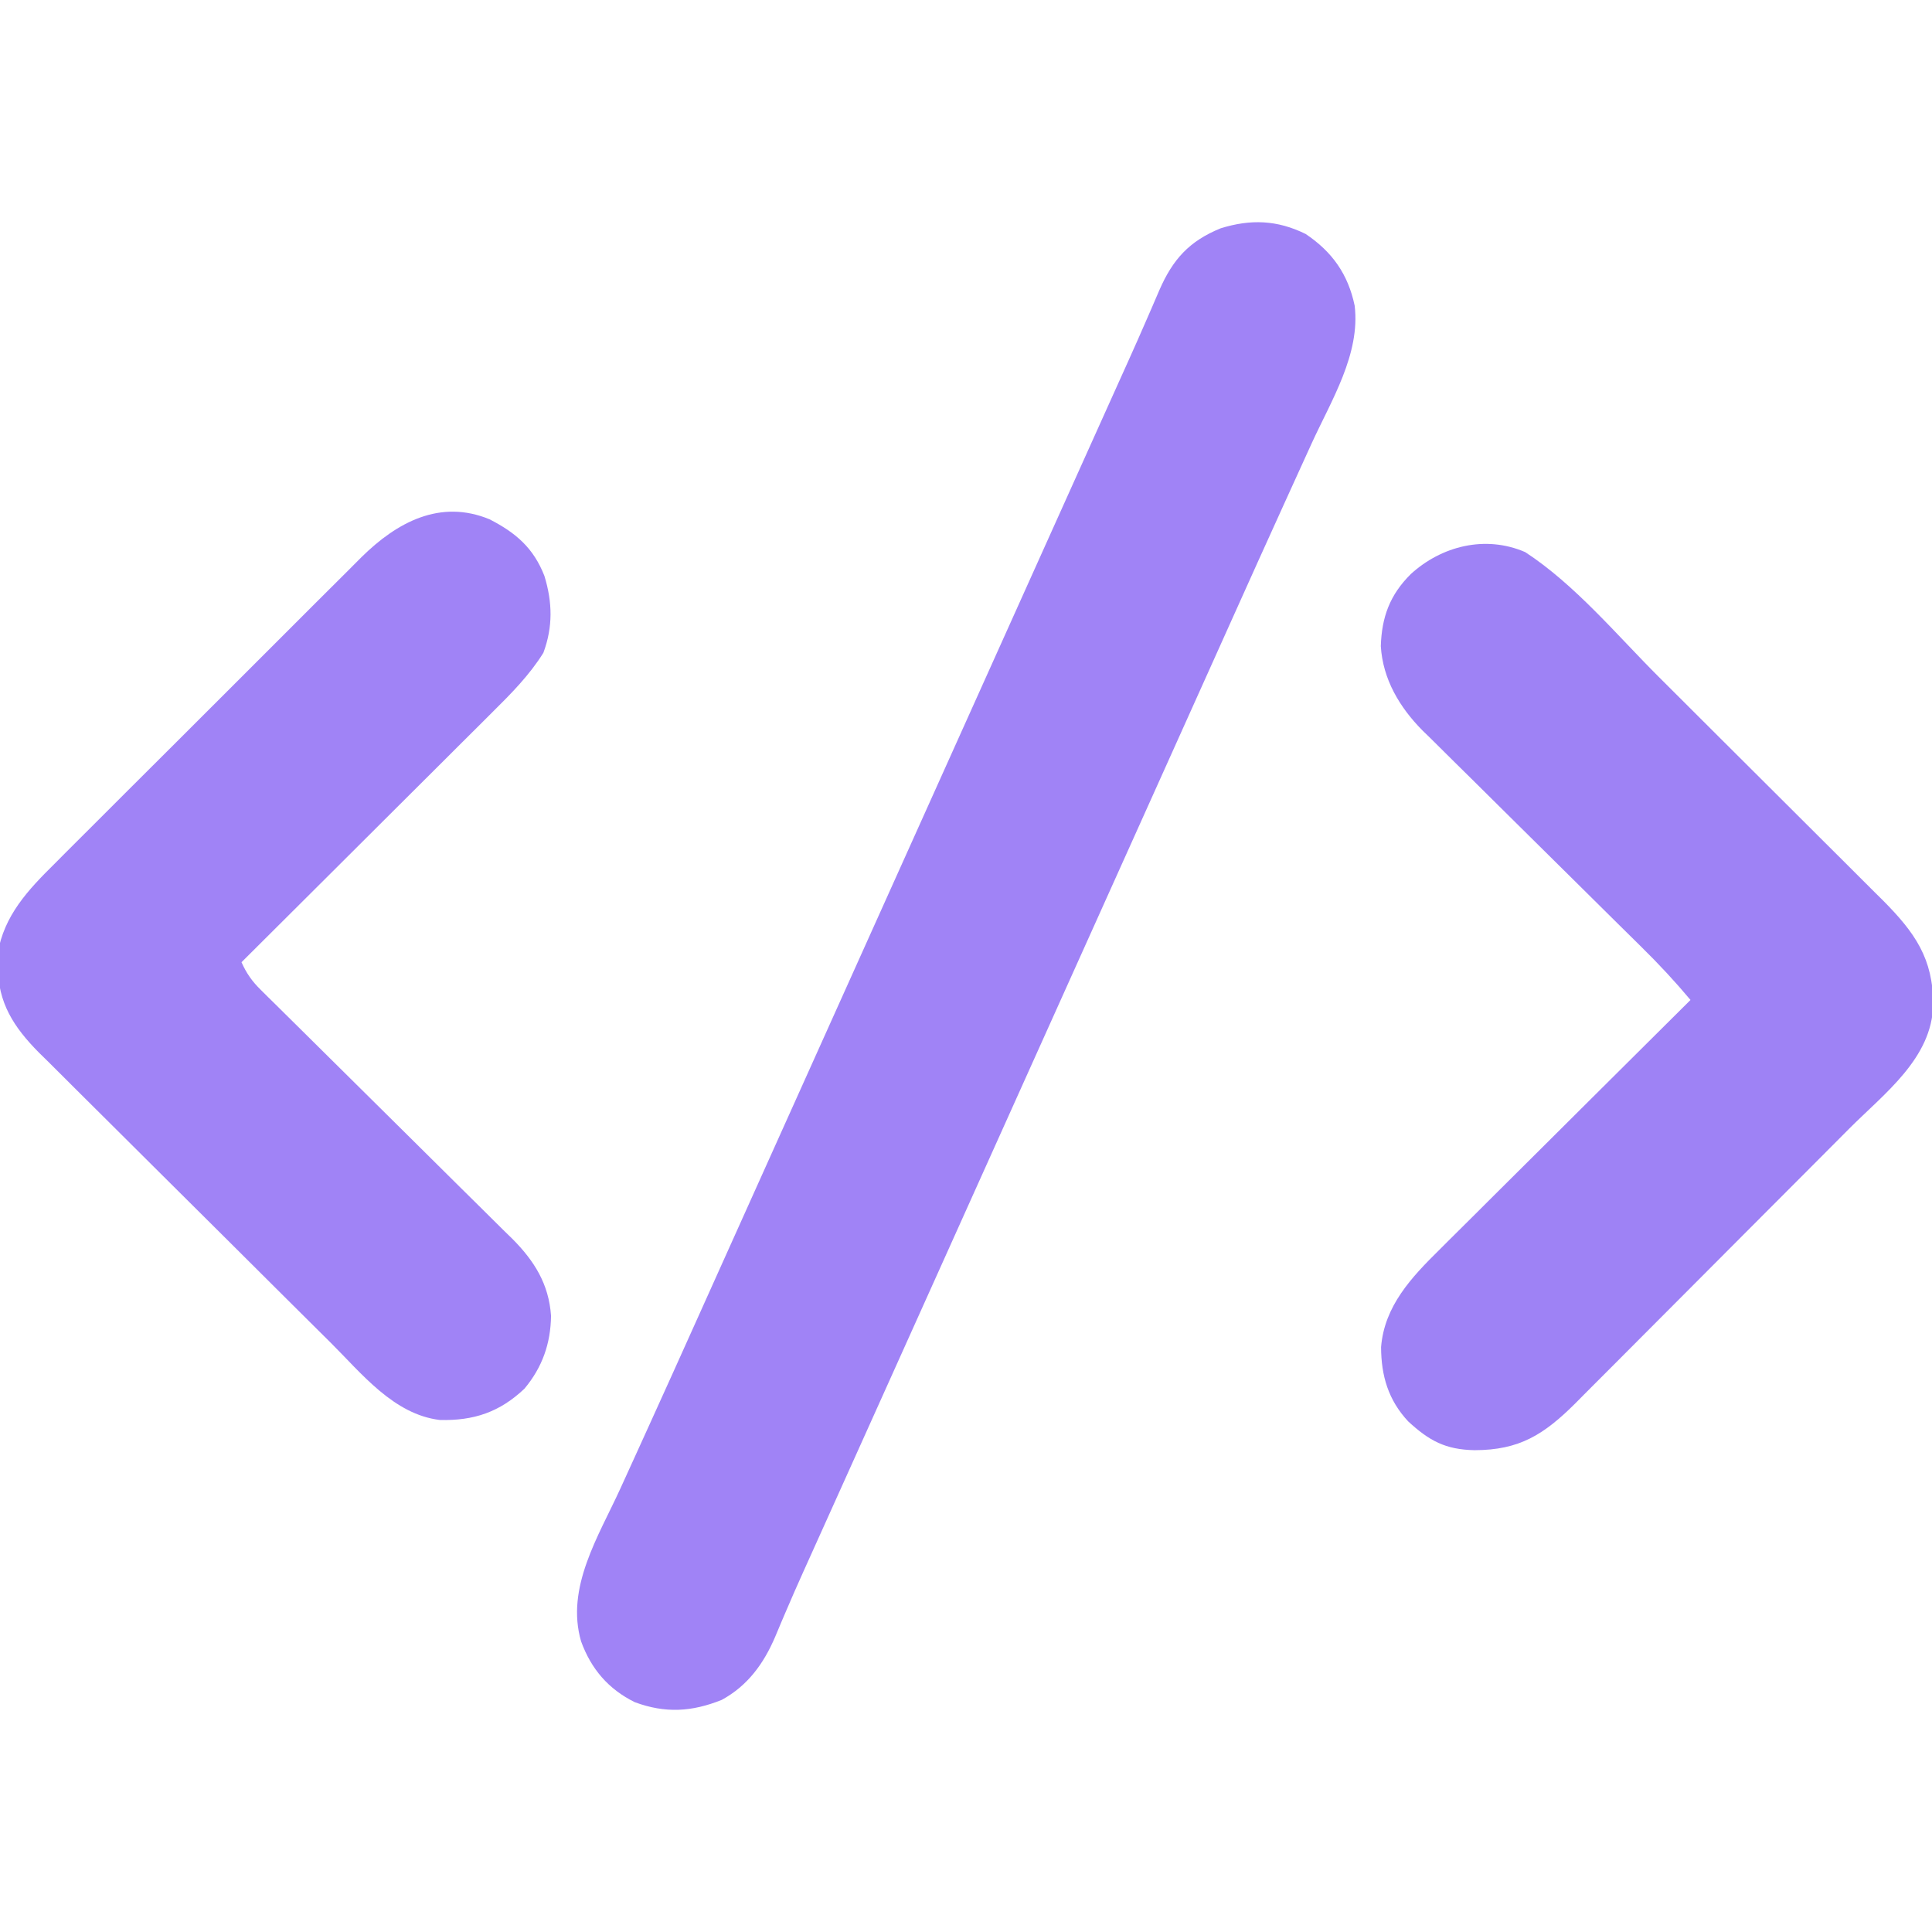 <?xml version="1.0" encoding="UTF-8"?>
<svg version="1.1" xmlns="http://www.w3.org/2000/svg" width="512" height="512">
<path d="M0 0 C7.053 4.718 11.261 10.693 13 19 C14.551 31.843 6.789 44.16 1.609 55.49 C0.344 58.255 -0.915 61.022 -2.174 63.791 C-3.484 66.674 -4.796 69.558 -6.108 72.441 C-10.455 81.989 -14.762 91.556 -19.062 101.125 C-19.807 102.782 -20.552 104.438 -21.297 106.094 C-22.787 109.407 -24.277 112.72 -25.766 116.032 C-29.134 123.522 -32.504 131.01 -35.874 138.498 C-37.749 142.665 -39.625 146.833 -41.5 151 C-42.25 152.667 -43 154.333 -43.75 156 C-44.121 156.825 -44.492 157.65 -44.875 158.5 C-64 201 -83.125 243.5 -102.25 286 C-102.621 286.825 -102.992 287.65 -103.375 288.5 C-104.125 290.168 -104.876 291.835 -105.627 293.503 C-107.493 297.651 -109.36 301.799 -111.226 305.947 C-114.701 313.67 -118.177 321.393 -121.656 329.114 C-123.278 332.711 -124.898 336.309 -126.519 339.906 C-127.282 341.6 -128.046 343.294 -128.81 344.988 C-129.878 347.356 -130.945 349.725 -132.012 352.094 C-132.35 352.843 -132.688 353.591 -133.036 354.363 C-134.701 358.062 -136.337 361.771 -137.923 365.505 C-138.232 366.228 -138.541 366.951 -138.859 367.695 C-139.433 369.043 -140.001 370.394 -140.561 371.748 C-143.603 378.881 -147.854 384.741 -154.738 388.492 C-162.667 391.672 -169.686 392.086 -177.762 389.102 C-184.778 385.649 -189.34 380.288 -192 373 C-196.153 358.744 -187.381 345.135 -181.609 332.51 C-180.344 329.745 -179.085 326.978 -177.826 324.209 C-176.516 321.326 -175.204 318.442 -173.892 315.559 C-169.545 306.011 -165.238 296.444 -160.938 286.875 C-160.193 285.218 -159.448 283.562 -158.703 281.906 C-157.213 278.593 -155.723 275.28 -154.234 271.968 C-150.866 264.478 -147.496 256.99 -144.126 249.502 C-142.251 245.335 -140.375 241.167 -138.5 237 C-137.75 235.333 -137 233.667 -136.25 232 C-135.879 231.175 -135.507 230.35 -135.125 229.5 C-116 187 -96.875 144.5 -77.75 102 C-77.379 101.175 -77.008 100.35 -76.625 99.5 C-75.875 97.833 -75.124 96.165 -74.374 94.497 C-72.506 90.347 -70.639 86.198 -68.772 82.048 C-65.305 74.344 -61.838 66.64 -58.369 58.938 C-56.758 55.36 -55.147 51.782 -53.536 48.204 C-52.779 46.523 -52.023 44.843 -51.266 43.163 C-50.553 41.58 -49.84 39.998 -49.128 38.415 C-48.439 36.887 -47.75 35.358 -47.061 33.831 C-45.29 29.902 -43.545 25.965 -41.834 22.01 C-41.479 21.194 -41.123 20.378 -40.757 19.537 C-40.083 17.988 -39.415 16.435 -38.753 14.88 C-35.202 6.737 -30.826 1.876 -22.5 -1.5 C-14.557 -3.962 -7.542 -3.712 0 0 Z " fill="#A083F6" transform="translate(346,62)"/>
<path d="M0 0 C13.215 8.626 24.27 21.965 35.367 33.039 C36.767 34.434 38.166 35.829 39.565 37.224 C43.451 41.099 47.335 44.975 51.217 48.853 C56.206 53.837 61.2 58.814 66.201 63.786 C70.566 68.126 74.922 72.475 79.275 76.826 C81.115 78.664 82.958 80.498 84.803 82.33 C87.382 84.892 89.952 87.464 92.519 90.038 C93.273 90.783 94.028 91.528 94.805 92.296 C103.257 100.815 108.136 107.683 108.123 119.928 C107.81 134.152 95.267 143.381 85.84 152.822 C84.569 154.099 84.569 154.099 83.274 155.403 C80.982 157.706 78.689 160.007 76.394 162.307 C74.955 163.748 73.516 165.191 72.078 166.634 C67.562 171.163 63.044 175.691 58.524 180.215 C53.333 185.411 48.148 190.613 42.969 195.821 C38.943 199.869 34.911 203.911 30.874 207.949 C28.473 210.351 26.074 212.756 23.68 215.167 C21.013 217.852 18.336 220.527 15.656 223.2 C14.876 223.99 14.096 224.779 13.292 225.592 C4.974 233.848 -1.486 237.989 -13.422 238.002 C-21.167 237.845 -25.423 235.502 -31 230.375 C-36.271 224.72 -38.162 218.297 -38.188 210.688 C-37.323 199.83 -30.159 192.198 -22.713 184.873 C-21.629 183.788 -21.629 183.788 -20.524 182.682 C-18.161 180.321 -15.788 177.971 -13.414 175.621 C-11.763 173.976 -10.112 172.329 -8.462 170.682 C-4.139 166.37 0.194 162.067 4.528 157.766 C8.958 153.367 13.379 148.96 17.801 144.553 C26.463 135.923 35.135 127.302 43.812 118.688 C39.68 113.751 35.377 109.134 30.785 104.626 C30.109 103.958 29.434 103.29 28.738 102.602 C27.282 101.164 25.825 99.726 24.367 98.289 C21.259 95.224 18.161 92.149 15.062 89.074 C9.305 83.363 3.545 77.655 -2.233 71.965 C-6.264 67.993 -10.283 64.009 -14.294 60.016 C-15.818 58.505 -17.346 56.997 -18.879 55.495 C-21.027 53.387 -23.16 51.264 -25.289 49.137 C-25.916 48.53 -26.544 47.922 -27.19 47.296 C-33.27 41.16 -37.731 33.691 -38.258 24.914 C-38.015 17.215 -35.868 11.345 -30.324 5.836 C-22.216 -1.585 -10.597 -4.583 0 0 Z " fill="#9E82F5" transform="translate(404.188,146.312)"/>
<path d="M0 0 C6.974 3.58 11.652 7.61 14.531 15.02 C16.661 21.998 16.806 28.49 14.25 35.375 C10.573 41.284 5.697 46.207 0.776 51.076 C0.053 51.799 -0.669 52.522 -1.414 53.267 C-3.779 55.631 -6.151 57.987 -8.523 60.344 C-10.174 61.991 -11.825 63.639 -13.475 65.287 C-17.801 69.605 -22.133 73.917 -26.466 78.228 C-30.893 82.635 -35.316 87.048 -39.738 91.461 C-48.403 100.105 -57.075 108.742 -65.75 117.375 C-64.423 120.322 -62.985 122.383 -60.689 124.649 C-60.061 125.274 -59.433 125.899 -58.786 126.543 C-58.098 127.218 -57.41 127.892 -56.702 128.587 C-55.976 129.306 -55.251 130.025 -54.504 130.766 C-52.928 132.327 -51.351 133.886 -49.771 135.443 C-47.269 137.91 -44.775 140.384 -42.282 142.861 C-35.193 149.9 -28.094 156.929 -20.985 163.948 C-16.637 168.243 -12.298 172.547 -7.965 176.858 C-6.314 178.496 -4.66 180.131 -3.001 181.762 C-0.677 184.047 1.634 186.345 3.943 188.646 C4.627 189.312 5.31 189.978 6.015 190.664 C11.851 196.525 15.702 202.66 16.281 211.086 C16.181 218.434 13.967 224.717 9.25 230.375 C2.677 236.603 -4.178 238.916 -13.203 238.684 C-25.415 237.204 -33.918 226.358 -42.132 218.186 C-43.485 216.846 -43.485 216.846 -44.865 215.478 C-47.825 212.544 -50.78 209.604 -53.734 206.664 C-54.758 205.645 -55.782 204.627 -56.806 203.608 C-61.065 199.371 -65.323 195.132 -69.577 190.889 C-75.645 184.838 -81.721 178.794 -87.81 172.763 C-92.108 168.503 -96.397 164.234 -100.679 159.957 C-103.229 157.41 -105.784 154.868 -108.348 152.336 C-111.208 149.512 -114.048 146.668 -116.886 143.823 C-117.728 142.996 -118.571 142.17 -119.439 141.319 C-126.078 134.609 -130.324 128.137 -130.312 118.438 C-130.345 116.784 -130.345 116.784 -130.379 115.098 C-128.672 104.992 -122.386 98.287 -115.313 91.307 C-114.359 90.348 -113.406 89.387 -112.453 88.426 C-109.886 85.84 -107.304 83.27 -104.717 80.704 C-102.001 78.004 -99.298 75.292 -96.593 72.582 C-92.051 68.036 -87.5 63.5 -82.942 58.97 C-77.685 53.745 -72.444 48.504 -67.212 43.255 C-62.16 38.187 -57.097 33.13 -52.028 28.079 C-49.879 25.937 -47.734 23.791 -45.592 21.641 C-43.067 19.109 -40.533 16.587 -37.991 14.072 C-36.624 12.715 -35.266 11.348 -33.909 9.981 C-24.589 0.804 -13.128 -5.436 0 0 Z " fill="#A083F6" transform="translate(129.75,137.625)"/>
</svg>

